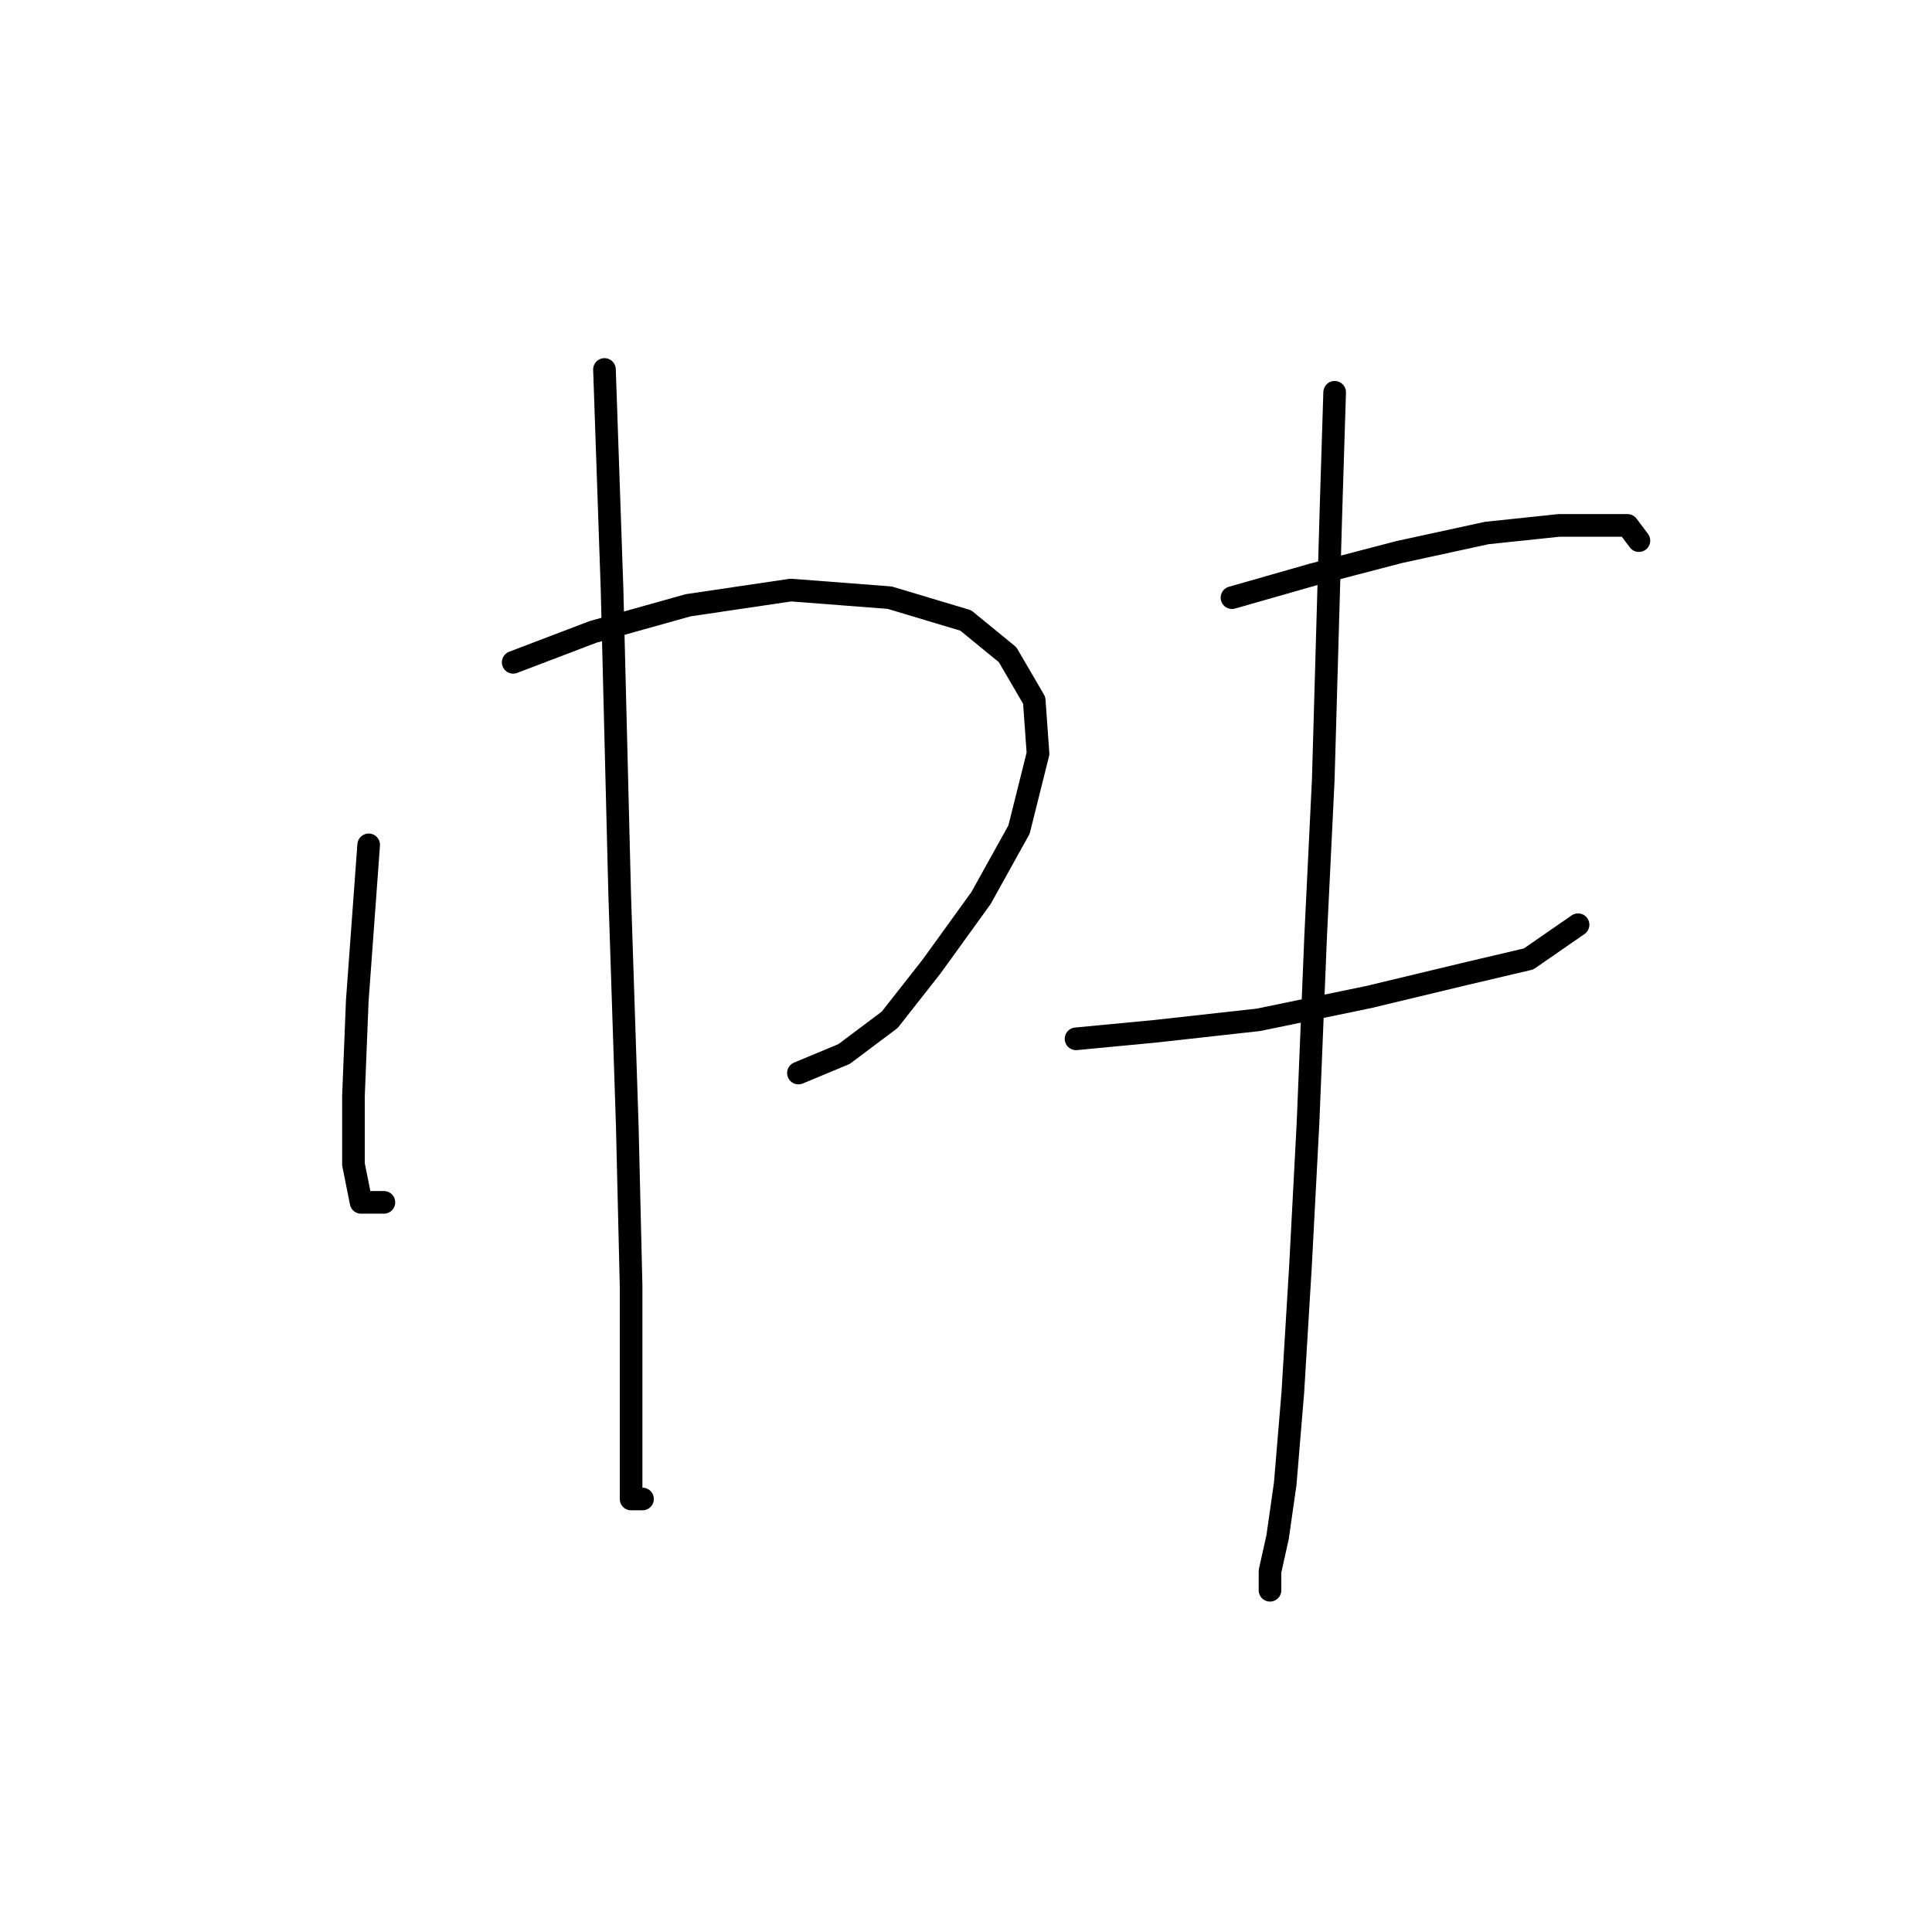 <?xml version="1.0" standalone="no"?>
    <svg width="256" height="256" xmlns="http://www.w3.org/2000/svg" version="1.1">
    <polyline stroke="black" stroke-width="3" stroke-linecap="round" fill="transparent" stroke-linejoin="round" points="48.852 111.949 47.34 132.61 46.836 145.208 46.836 154.278 47.844 159.318 50.868 159.318 50.868 159.318 " />
        <polyline stroke="black" stroke-width="3" stroke-linecap="round" fill="transparent" stroke-linejoin="round" points="68.001 87.76 78.584 83.729 91.182 80.201 104.788 78.186 117.89 79.194 127.968 82.217 133.512 86.752 137.039 92.8 137.543 99.854 135.023 109.933 129.984 119.004 123.433 128.074 117.89 135.129 111.843 139.665 105.796 142.184 105.796 142.184 " />
        <polyline stroke="black" stroke-width="3" stroke-linecap="round" fill="transparent" stroke-linejoin="round" points="80.095 48.958 81.103 78.186 82.111 118.5 83.119 149.239 83.623 170.404 83.623 184.514 83.623 193.585 83.623 198.624 85.135 198.624 85.135 198.624 " />
        <polyline stroke="black" stroke-width="3" stroke-linecap="round" fill="transparent" stroke-linejoin="round" points="163.243 79.194 173.826 76.17 185.416 73.146 197.006 70.627 206.581 69.619 212.124 69.619 215.651 69.619 217.163 71.635 217.163 71.635 " />
        <polyline stroke="black" stroke-width="3" stroke-linecap="round" fill="transparent" stroke-linejoin="round" points="142.582 137.649 153.165 136.641 166.771 135.129 181.385 132.106 193.983 129.082 202.549 127.066 209.1 122.531 209.1 122.531 " />
        <polyline stroke="black" stroke-width="3" stroke-linecap="round" fill="transparent" stroke-linejoin="round" points="176.849 51.982 176.345 68.107 175.337 103.382 174.33 124.043 173.322 148.735 172.314 167.884 171.306 184.514 170.298 196.608 169.29 203.663 168.282 208.199 168.282 210.718 168.282 210.718 " />
        </svg>
